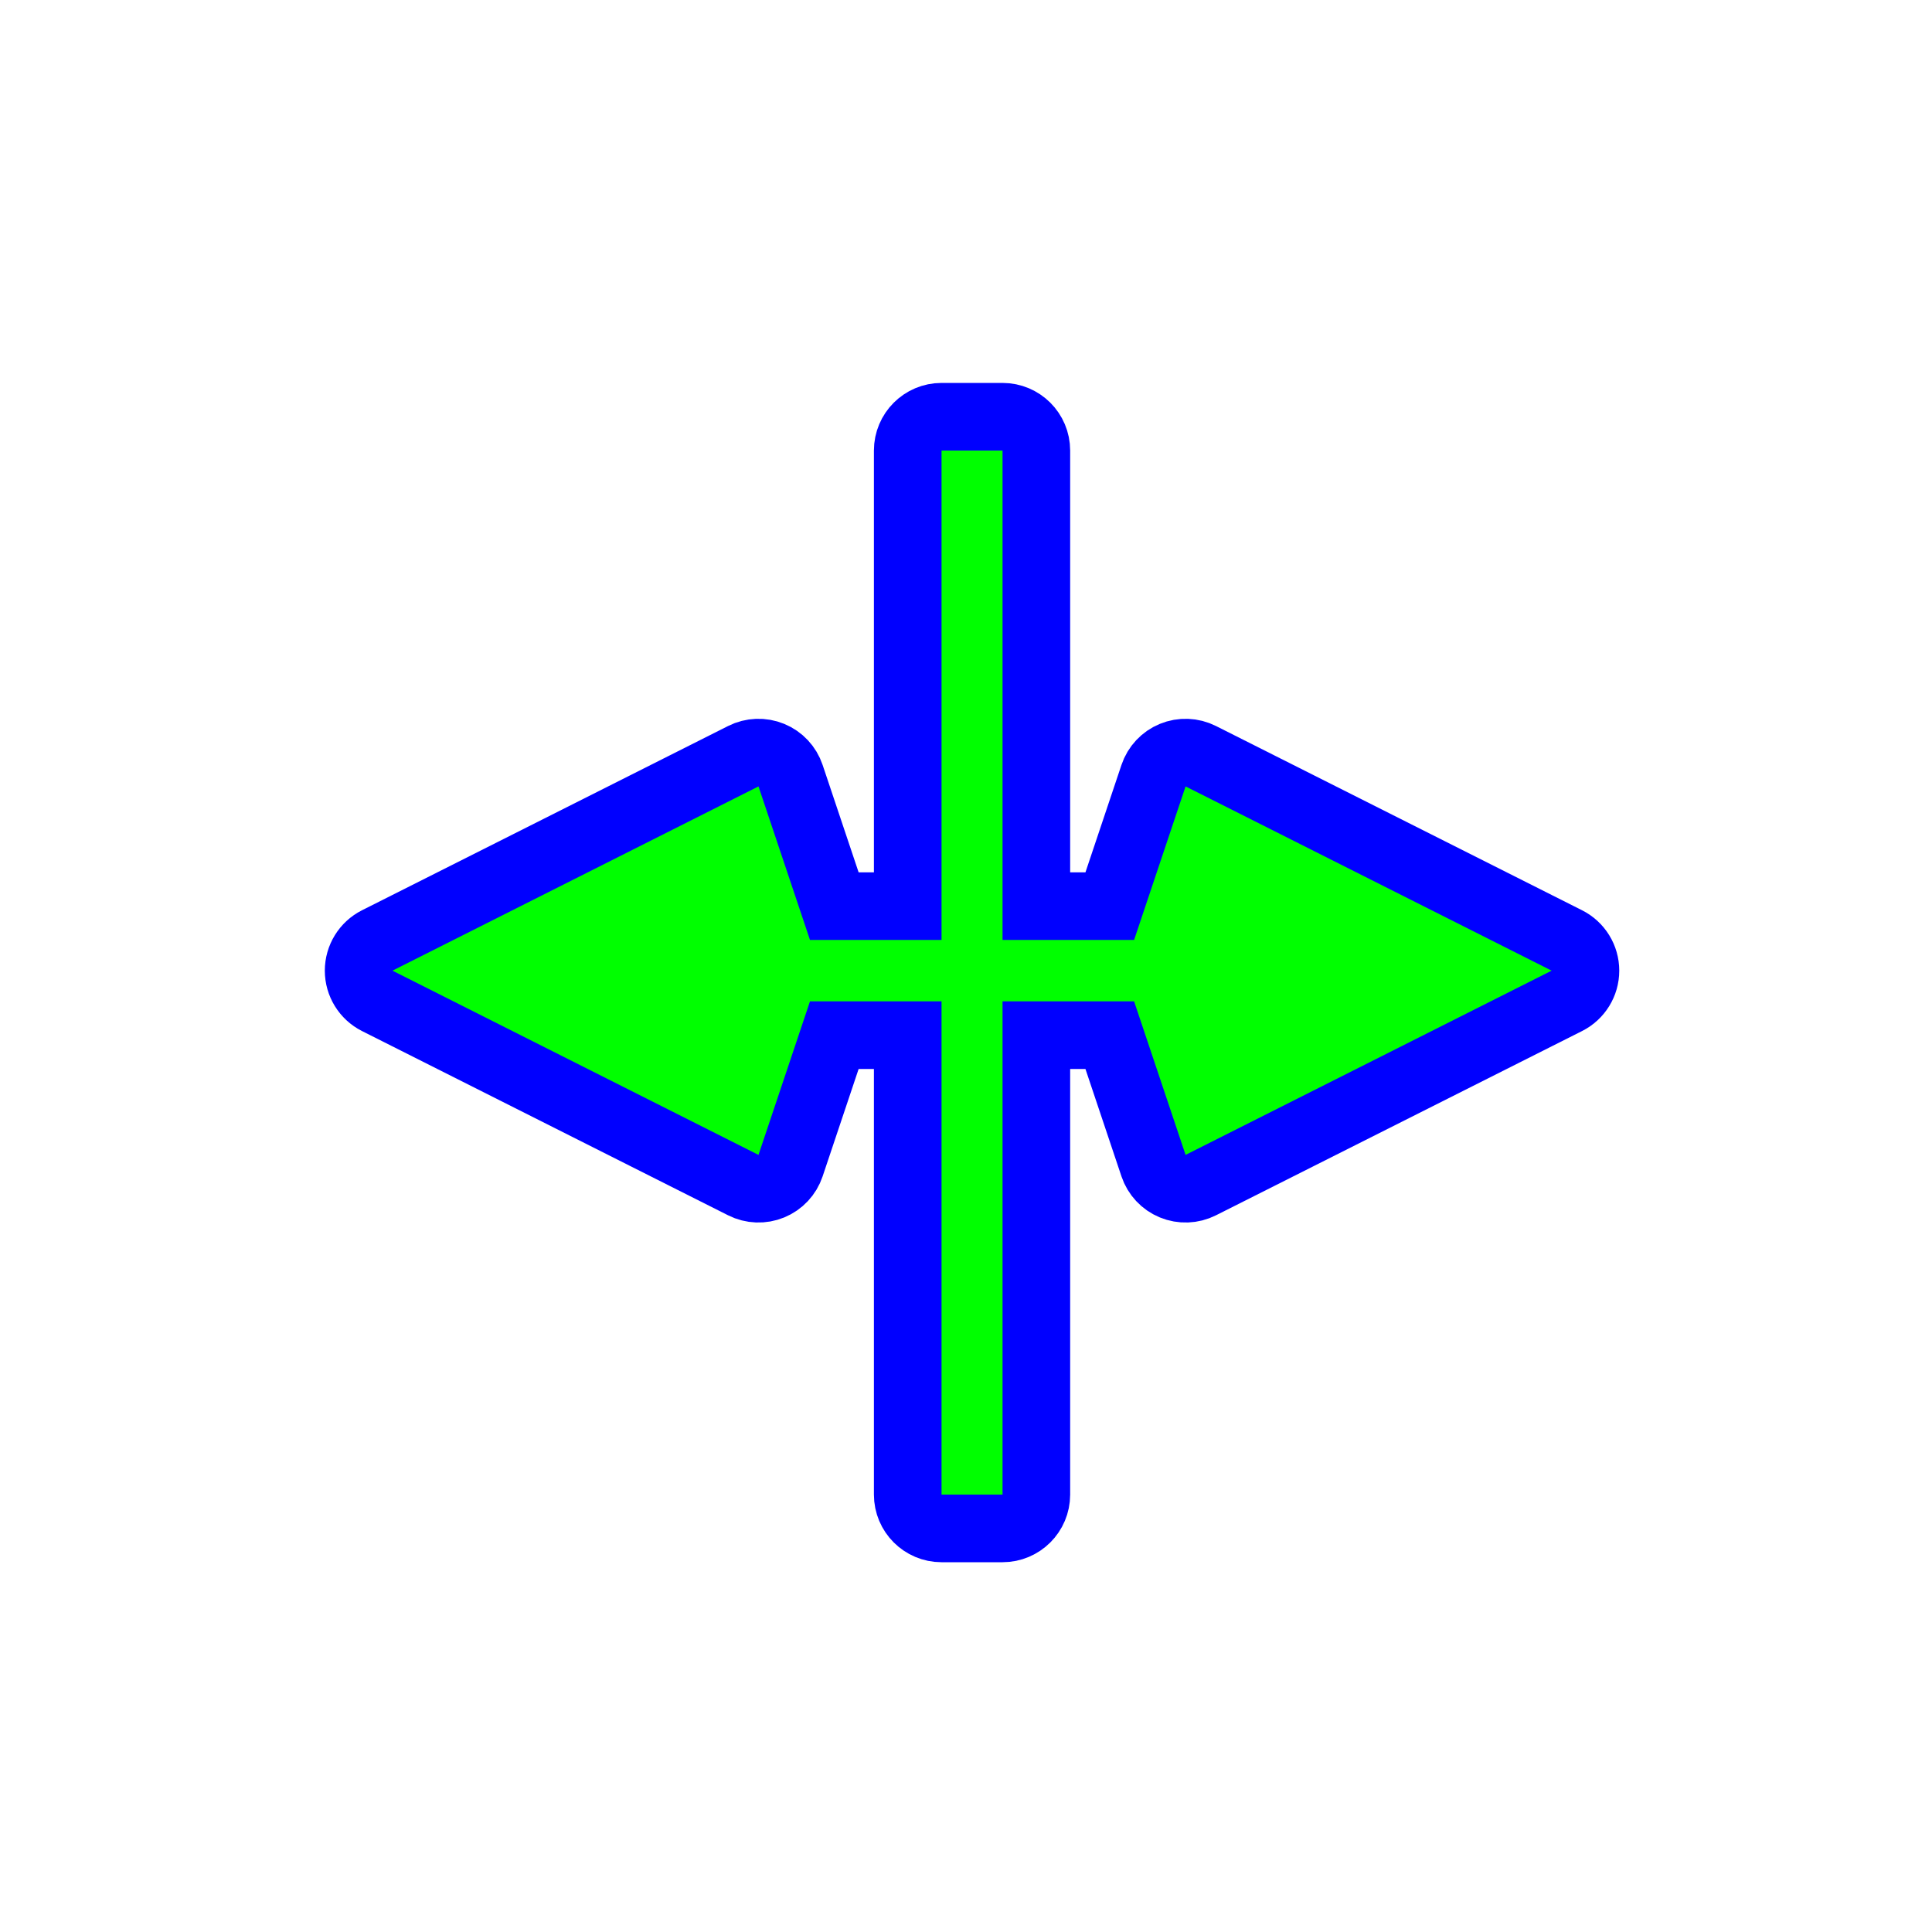 <?xml version='1.0' encoding='UTF-8'?>
<svg xmlns="http://www.w3.org/2000/svg" width="256" height="256" viewBox="0 0 256 256" fill="none">
  <path d="M124.758 55.22C122.284 55.22 120.278 57.226 120.278 59.7V120.068H110.549L104.753 102.78C104.34 101.548 103.412 100.556 102.211 100.061C101.009 99.566 99.652 99.618 98.491 100.202L49.986 124.615C48.474 125.376 47.52 126.924 47.52 128.617C47.52 130.31 48.474 131.858 49.986 132.619L98.491 157.032C99.652 157.616 101.009 157.668 102.211 157.173C103.412 156.678 104.34 155.686 104.753 154.454L110.549 137.166H120.278V198.042C120.278 200.516 122.284 202.522 124.758 202.522H132.842C135.316 202.522 137.322 200.516 137.322 198.042V137.166H147.051L152.847 154.454C153.26 155.686 154.188 156.678 155.389 157.173C156.591 157.668 157.948 157.616 159.109 157.032L207.614 132.619C209.126 131.858 210.08 130.31 210.08 128.617C210.08 126.924 209.126 125.376 207.614 124.615L159.109 100.202C157.948 99.618 156.591 99.566 155.389 100.061C154.188 100.556 153.26 101.548 152.847 102.78L147.051 120.068H137.322V59.7C137.322 57.226 135.316 55.22 132.842 55.22H124.758Z" fill="#0000FF" stroke="#0000FF" stroke-width="8.96" stroke-linecap="round" stroke-linejoin="round"/>
  <path d="M124.758 59.7V124.548H107.326L100.505 104.204L52 128.617L100.505 153.03L107.326 132.686H124.758V198.042H132.842V132.686H150.274L157.095 153.03L205.6 128.617L157.095 104.204L150.274 124.548H132.842V59.7H124.758Z" fill="#00FF00"/>
</svg>
